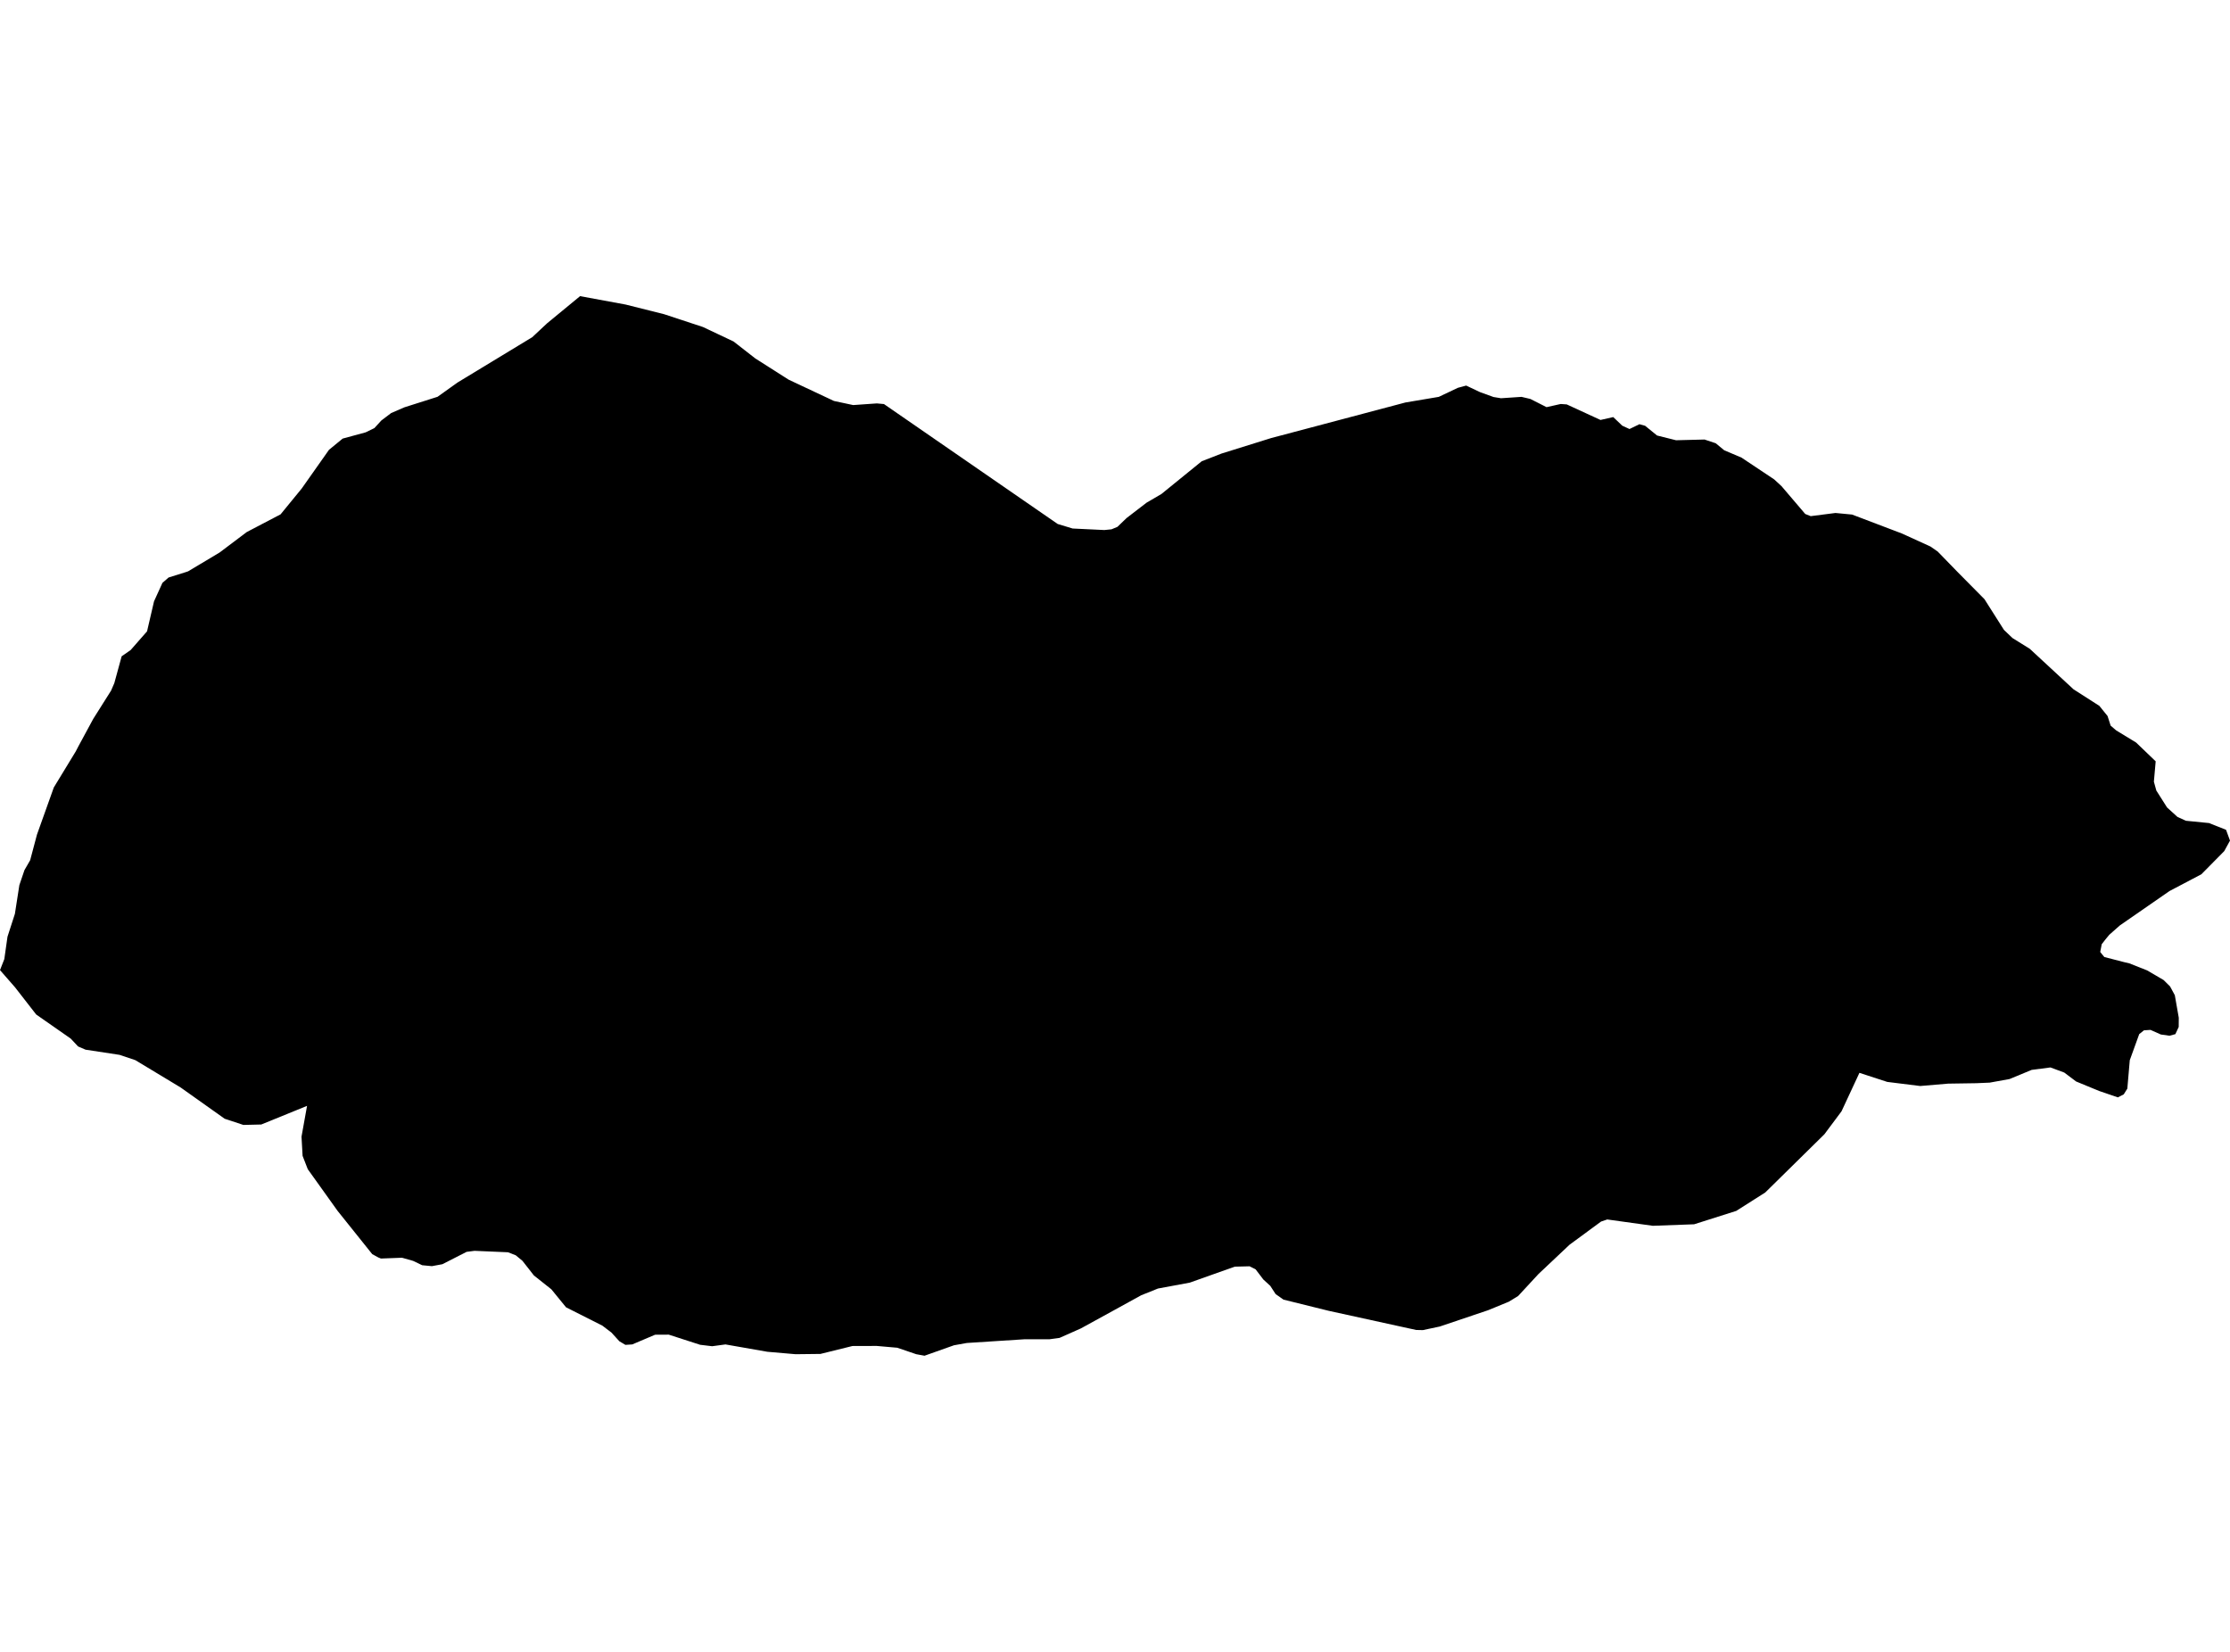 <?xml version='1.0'?>
<svg  baseProfile = 'tiny' width = '540' height = '400' stroke-linecap = 'round' stroke-linejoin = 'round' version='1.1' xmlns='http://www.w3.org/2000/svg'>
<path id='2900601001' title='2900601001'  d='M 522.004 184.356 521.569 189.286 522.161 191.429 524.757 195.523 527.283 197.822 529.321 198.746 534.93 199.303 539.042 200.941 540 203.554 538.606 206.097 533.066 211.707 525.349 215.766 513.328 224.093 510.75 226.375 509.879 227.438 508.938 228.64 508.572 230.522 509.565 231.741 514.287 232.961 515.611 233.274 519.931 234.981 523.92 237.316 525.488 238.866 526.638 240.992 527.596 246.444 527.579 248.674 526.777 250.416 525.349 250.8 523.258 250.504 520.75 249.389 519.164 249.493 518.015 250.416 515.732 256.723 515.14 263.604 514.269 264.998 512.841 265.73 508.311 264.179 502.736 261.88 499.862 259.719 496.517 258.482 491.97 259.075 486.622 261.287 481.814 262.158 478.573 262.298 471.744 262.402 464.985 262.977 457.006 261.984 450.264 259.789 445.926 269.109 441.763 274.684 427.46 288.76 420.439 293.22 410.231 296.46 400.231 296.826 389.203 295.293 387.705 295.798 380.092 301.39 372.532 308.516 367.619 313.829 365.371 315.205 360.372 317.261 348.647 321.216 344.536 322.087 342.933 322.052 321.767 317.418 310.791 314.7 308.892 313.359 307.603 311.373 305.913 309.822 304.049 307.366 302.586 306.634 298.997 306.721 288.109 310.589 280.409 312.017 276.367 313.637 269.625 317.348 261.716 321.686 256.577 323.968 254.173 324.299 248.163 324.299 234.104 325.205 231.003 325.762 223.878 328.289 221.874 327.923 217.275 326.355 212.293 325.919 206.422 325.937 198.67 327.853 192.659 327.923 185.813 327.33 175.674 325.553 172.451 325.989 169.542 325.641 161.946 323.184 158.636 323.202 153.096 325.553 151.441 325.658 149.978 324.787 148.061 322.679 145.866 321.007 137.069 316.564 133.515 312.209 129.282 308.847 126.512 305.31 124.891 303.969 123.01 303.237 114.909 302.889 112.993 303.133 107.122 306.129 104.579 306.599 102.227 306.373 100.049 305.328 97.349 304.561 92.244 304.753 91.6 304.491 90.136 303.69 81.74 293.203 74.527 283.116 73.273 279.893 73.012 275.241 74.353 267.785 63.273 272.297 58.935 272.402 54.406 270.904 43.727 263.325 32.786 256.723 28.954 255.434 20.714 254.179 18.902 253.395 17.125 251.497 8.763 245.661 3.624 239.058 0 234.912 1.045 232.246 1.812 226.828 3.606 221.289 4.686 214.338 5.923 210.697 7.299 208.31 8.954 202.091 13.031 190.68 18.344 181.952 19.006 180.68 22.578 174.077 26.898 167.231 27.682 165.419 29.459 158.921 31.637 157.406 35.609 152.876 37.298 145.612 39.337 141.134 40.817 139.845 44.929 138.556 45.556 138.347 53.186 133.783 59.754 128.835 67.942 124.549 73.046 118.313 79.666 108.923 82.976 106.205 88.551 104.689 90.659 103.662 92.349 101.815 94.718 100.021 97.941 98.627 105.955 96.083 110.78 92.634 128.898 81.641 132.47 78.297 140.466 71.711 151.511 73.75 160.814 76.084 170.221 79.185 177.625 82.687 182.904 86.798 190.969 91.937 201.945 97.094 206.596 98.087 212.328 97.686 214.052 97.843 256.124 126.884 259.748 127.981 267.43 128.347 269.155 128.173 270.584 127.581 272.813 125.438 277.639 121.727 281.245 119.619 291.001 111.693 295.792 109.829 307.795 106.083 318.718 103.191 340.337 97.46 348.403 96.101 353.037 93.906 355.041 93.366 358.386 94.951 361.661 96.136 363.473 96.432 368.438 96.101 370.58 96.606 374.5 98.592 377.932 97.826 379.395 97.93 387.566 101.693 390.649 100.996 392.844 103.087 394.587 103.888 396.991 102.721 398.367 103.104 401.259 105.456 405.858 106.606 412.757 106.432 415.474 107.337 417.513 109.027 421.694 110.804 429.638 116.1 431.397 117.72 437.146 124.462 438.47 124.985 444.463 124.218 448.487 124.602 460.543 129.183 467.459 132.337 469.218 133.556 474.027 138.504 480.542 145.089 485.263 152.528 487.319 154.496 491.517 157.109 502.109 166.917 508.363 170.924 510.349 173.381 511.098 175.715 512.44 176.865 517.266 179.809 522.004 184.356 Z' />
</svg>